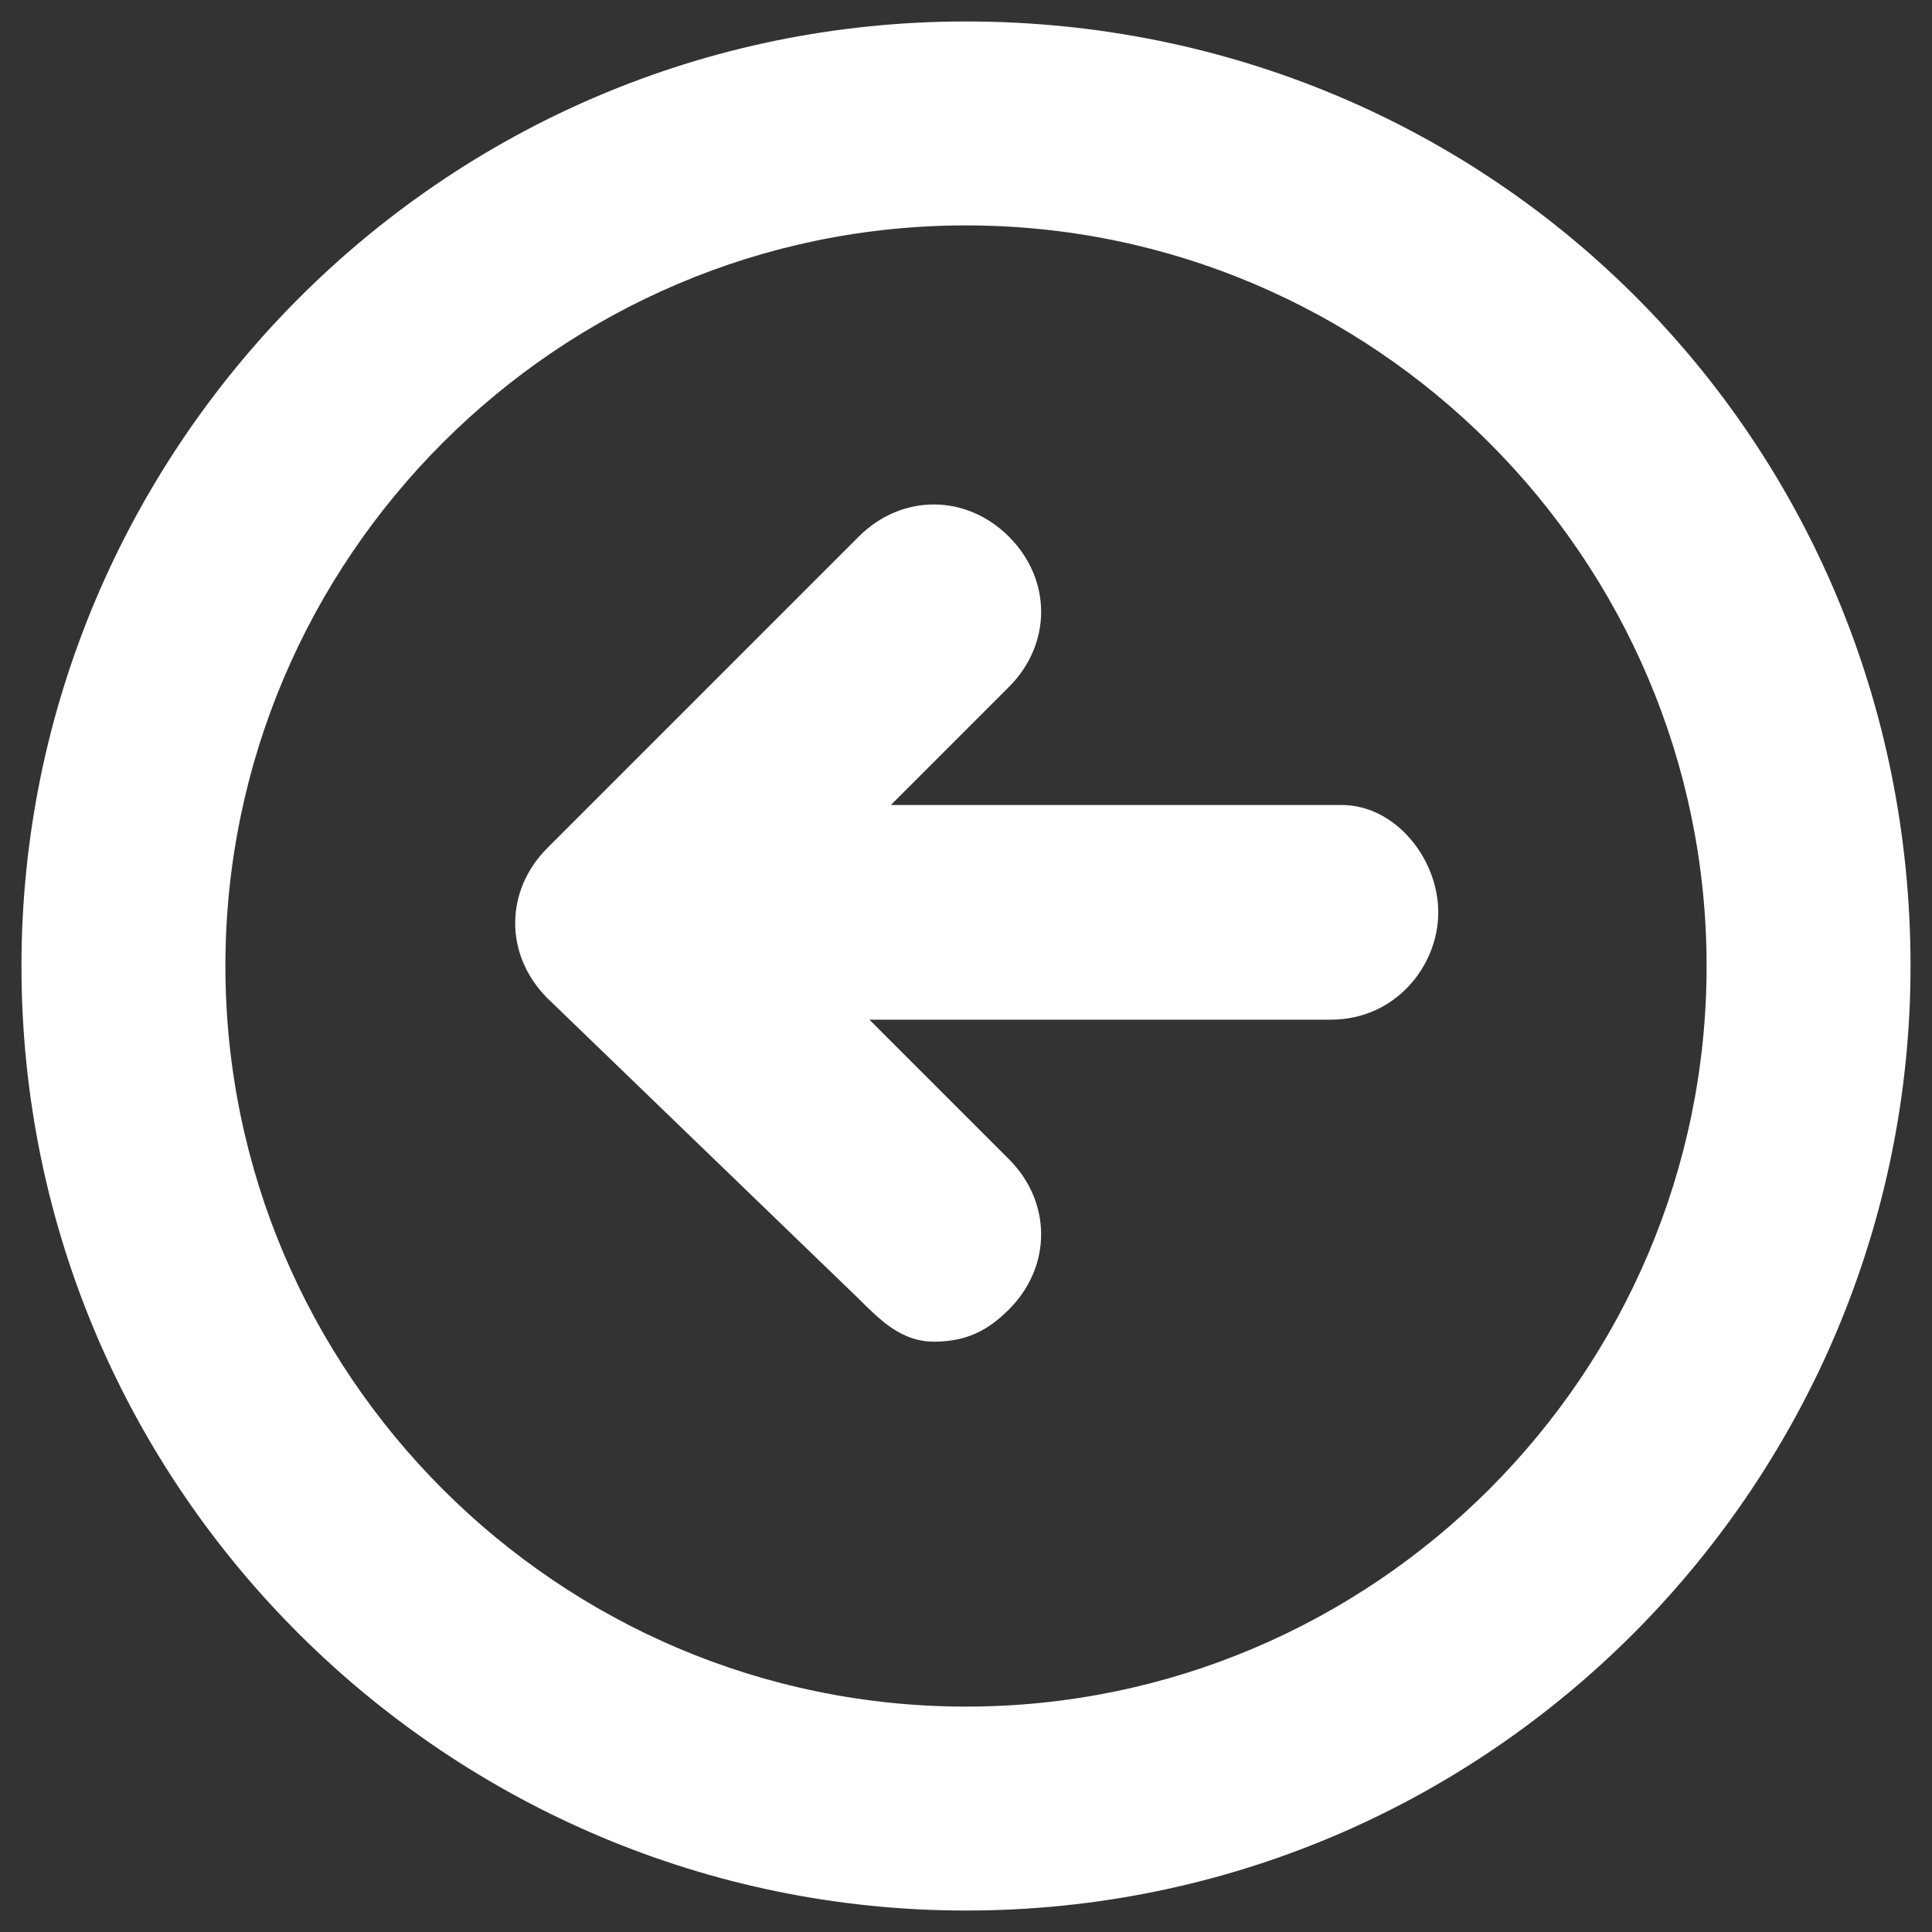 <?xml version="1.0" encoding="utf-8"?>
<!-- Generator: Adobe Illustrator 26.2.1, SVG Export Plug-In . SVG Version: 6.00 Build 0)  -->
<svg version="1.1" id="Layer_1" xmlns="http://www.w3.org/2000/svg" xmlns:xlink="http://www.w3.org/1999/xlink" x="0px" y="0px"
	 width="18px" height="18px" viewBox="0 0 18 18" enable-background="new 0 0 18 18" xml:space="preserve">
<rect x="0" y="0" width="18" height="18" fill="#333333" stroke="none"/>
<path fill="#FFFFFF" d="M9,0.2c-4.9,0-8.8,4-8.8,8.8c0,4.9,4,8.8,8.8,8.8c4.9,0,8.8-4,8.8-8.8C17.8,4.1,13.9,0.2,9,0.2z M9,15.9
	c-3.8,0-6.9-3.1-6.9-6.9c0-3.8,3.1-6.9,6.9-6.9c3.8,0,6.9,3.1,6.9,6.9C15.9,12.8,12.8,15.9,9,15.9z M13.4,8.5c0,0.5-0.4,1-1,1H8.1
	l1.3,1.3c0.4,0.4,0.4,1,0,1.4c-0.2,0.2-0.4,0.3-0.7,0.3S8.2,12.3,8,12.1L5.1,9.3c-0.4-0.4-0.4-1,0-1.4L8,5c0.4-0.4,1-0.4,1.4,0
	c0.4,0.4,0.4,1,0,1.4L8.3,7.5h4.2C13,7.5,13.4,8,13.4,8.5z"/>
</svg>
